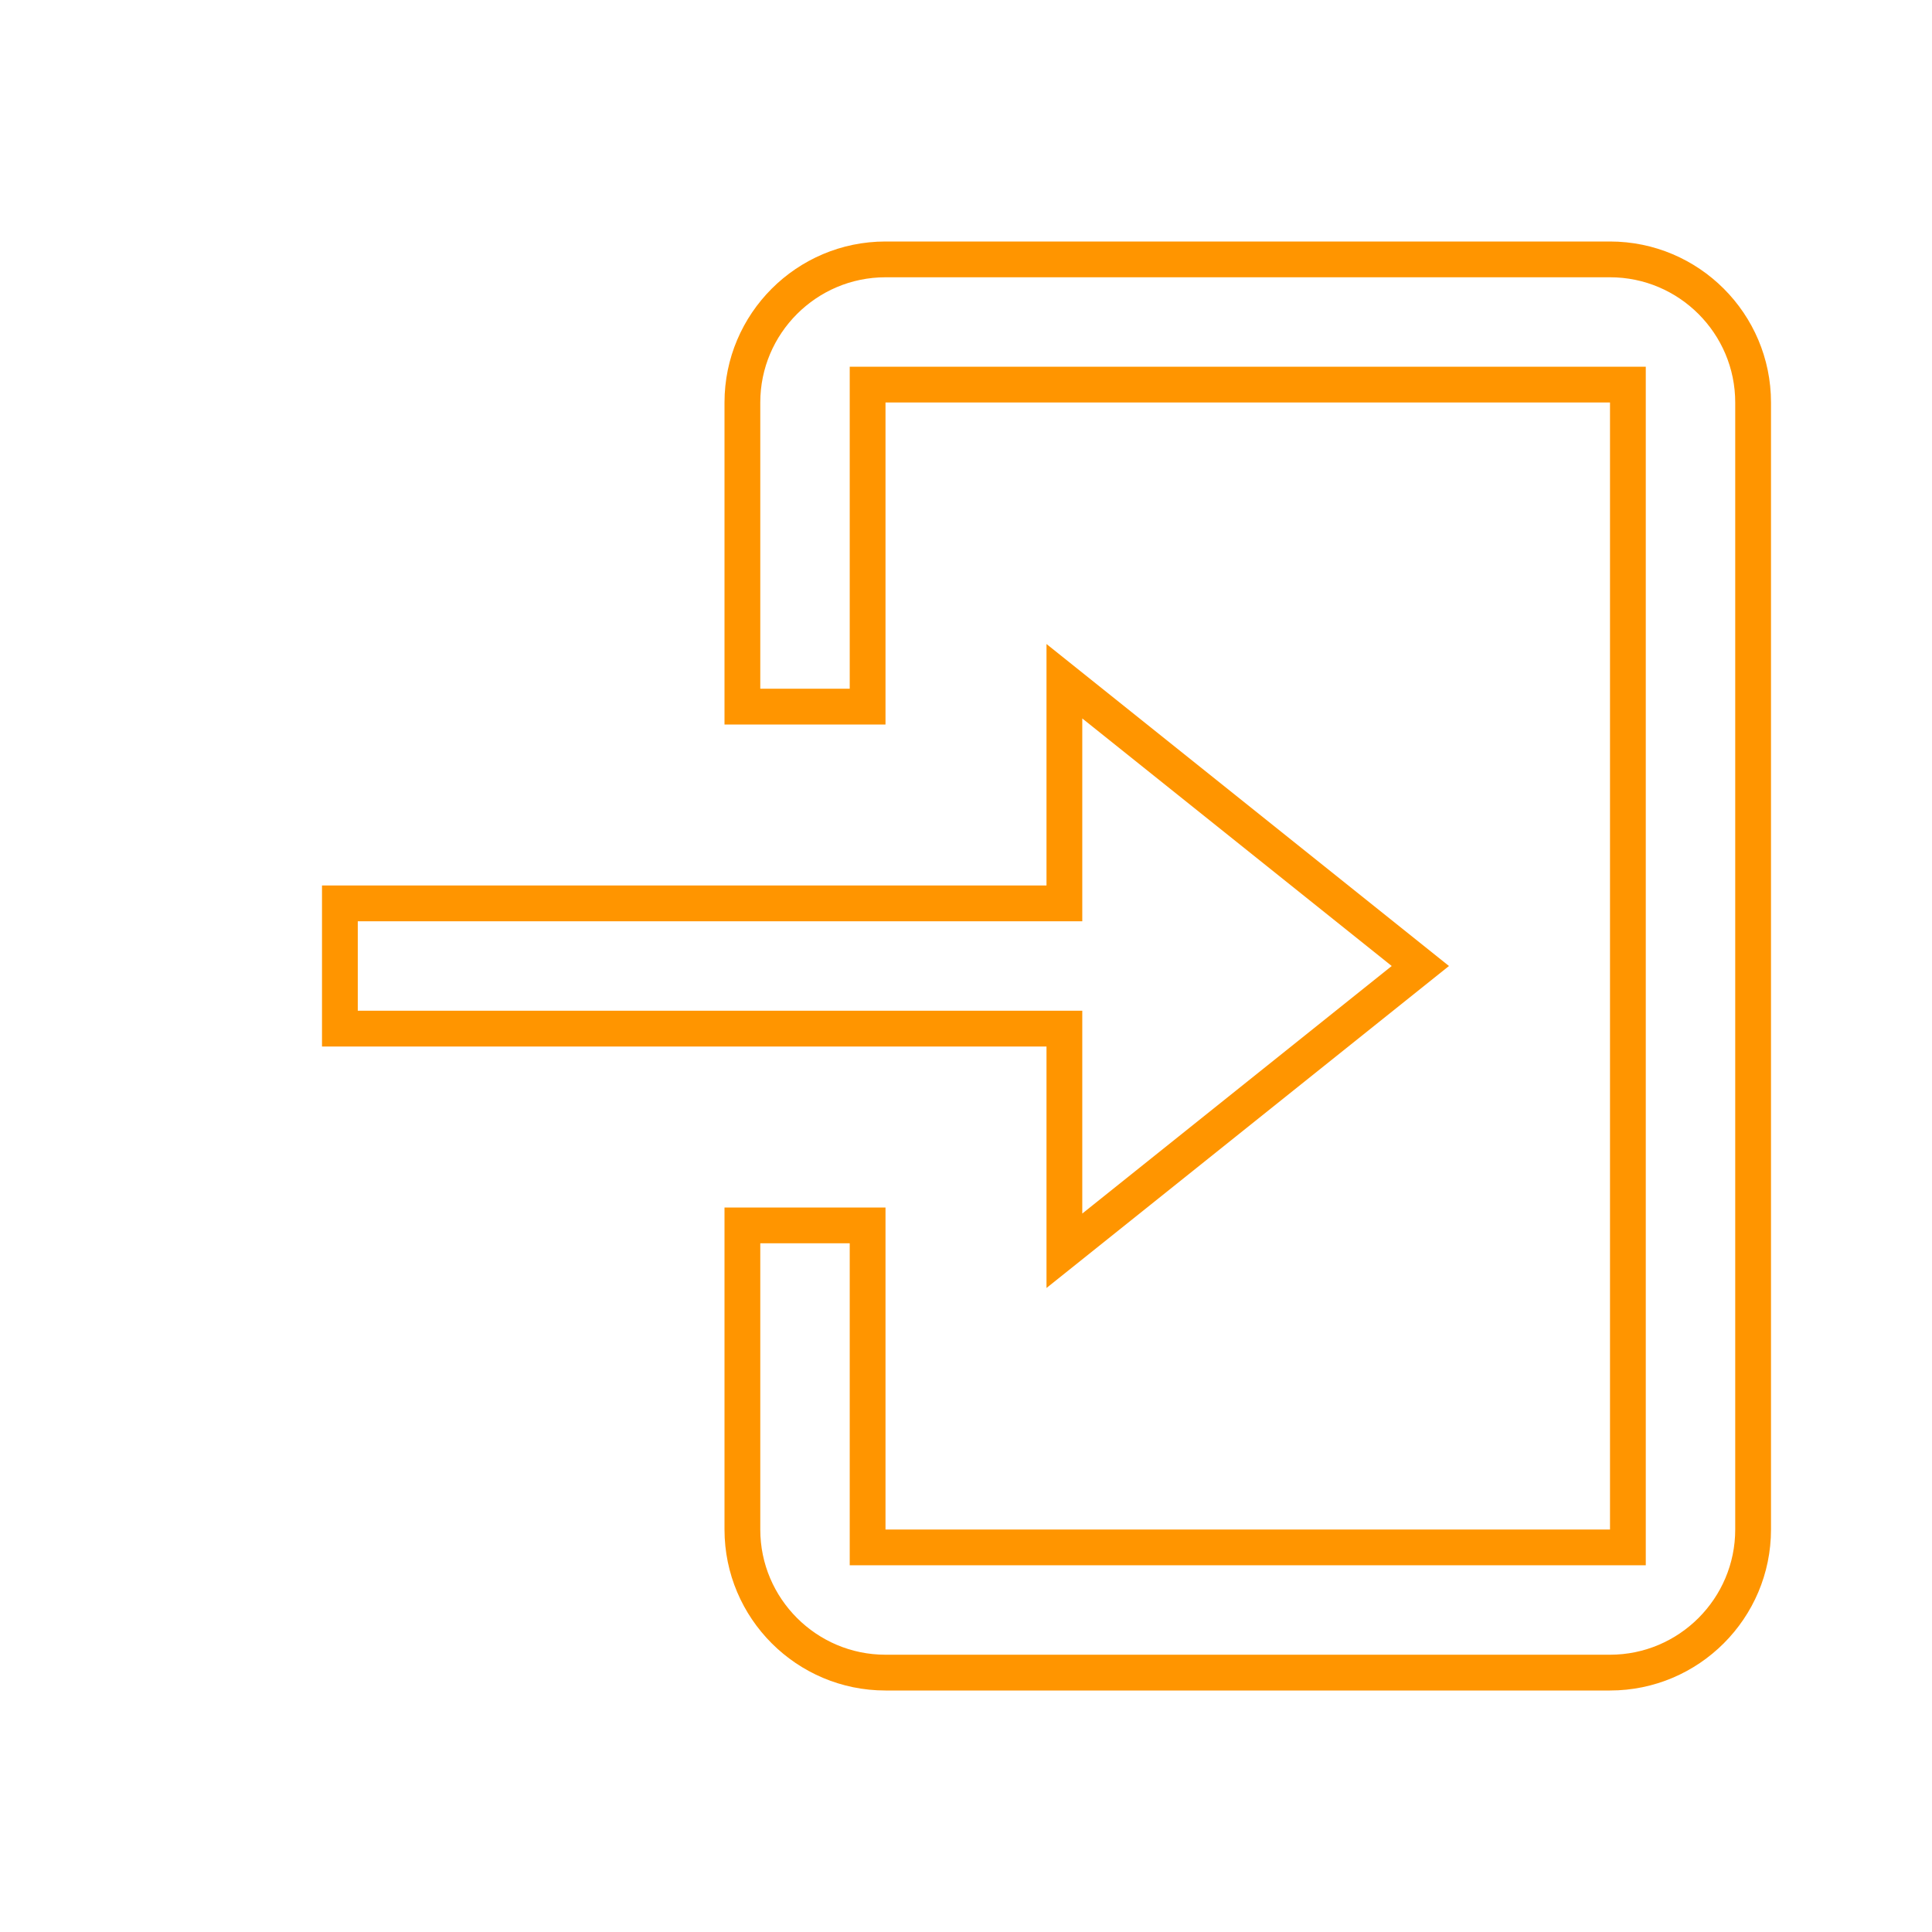 <svg width="108" height="108" viewBox="0 0 108 108" fill="none" xmlns="http://www.w3.org/2000/svg">
<path d="M58.5 50.5H59.5V49.5V38.081L79.399 54L59.5 69.919V58.5V57.5H58.5H19V50.5H58.5Z" stroke="#FF9500" stroke-width="2"/>
<path d="M49.5 21.5H48.5V22.5V39.5H41.5V22.5C41.5 18.089 45.089 14.5 49.5 14.5H90C94.411 14.5 98 18.089 98 22.5V85.5C98 89.911 94.411 93.5 90 93.5H49.5C45.089 93.5 41.5 89.911 41.5 85.5V68.5H48.5V85.5V86.5H49.5H90H91V85.5V22.5V21.5H90H49.5Z" stroke="#FF9500" stroke-width="2"/>
</svg>
